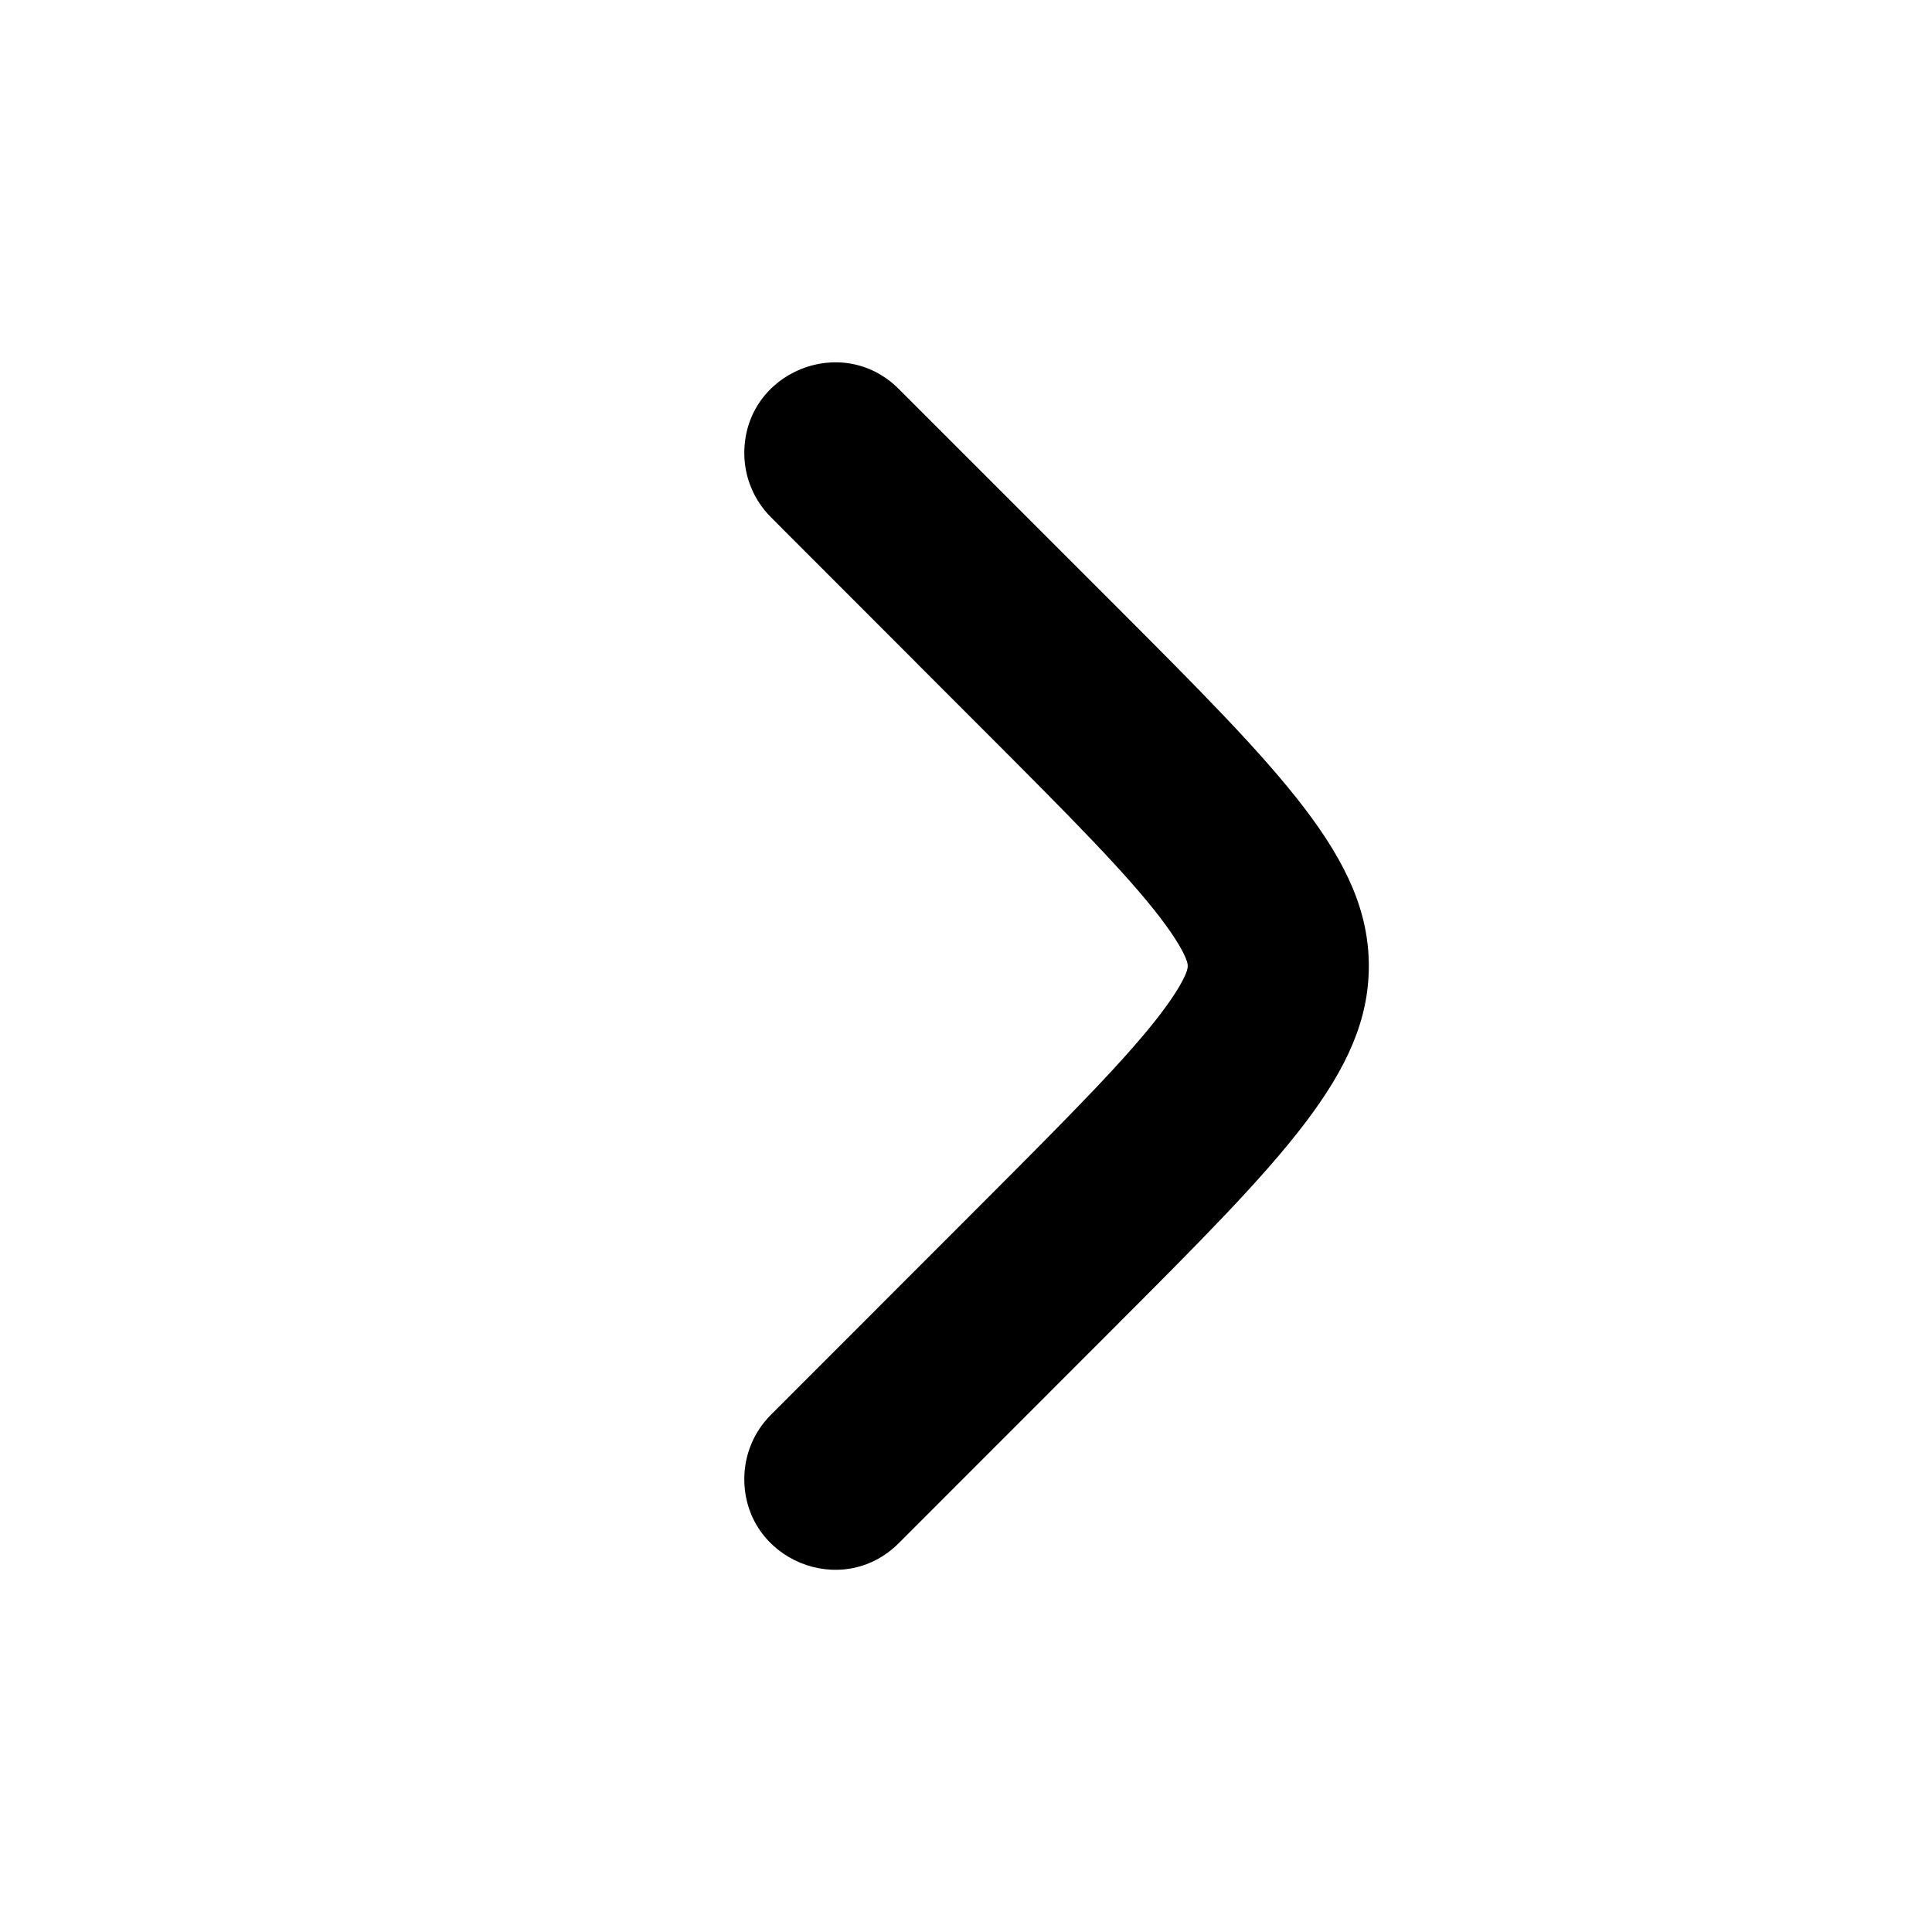 <svg width="16" height="16" viewBox="0 0 16 16" fill="none" xmlns="http://www.w3.org/2000/svg">
<path d="M6.164 12.248C6.164 12.917 6.972 13.252 7.444 12.779L9.203 11.019C10.625 9.596 11.336 8.884 11.336 8C11.336 7.116 10.625 6.404 9.203 4.981L7.444 3.222C6.972 2.749 6.164 3.084 6.164 3.752C6.164 3.951 6.243 4.142 6.384 4.283L8.142 6.043C8.883 6.784 9.33 7.236 9.611 7.603C9.74 7.773 9.795 7.876 9.819 7.933C9.837 7.976 9.836 7.991 9.836 7.999L9.836 8L9.836 8.001C9.836 8.009 9.837 8.024 9.819 8.067C9.795 8.124 9.74 8.227 9.611 8.397C9.33 8.764 8.883 9.216 8.142 9.958L6.384 11.717C6.243 11.858 6.164 12.049 6.164 12.248Z" fill="black"/>
</svg>
